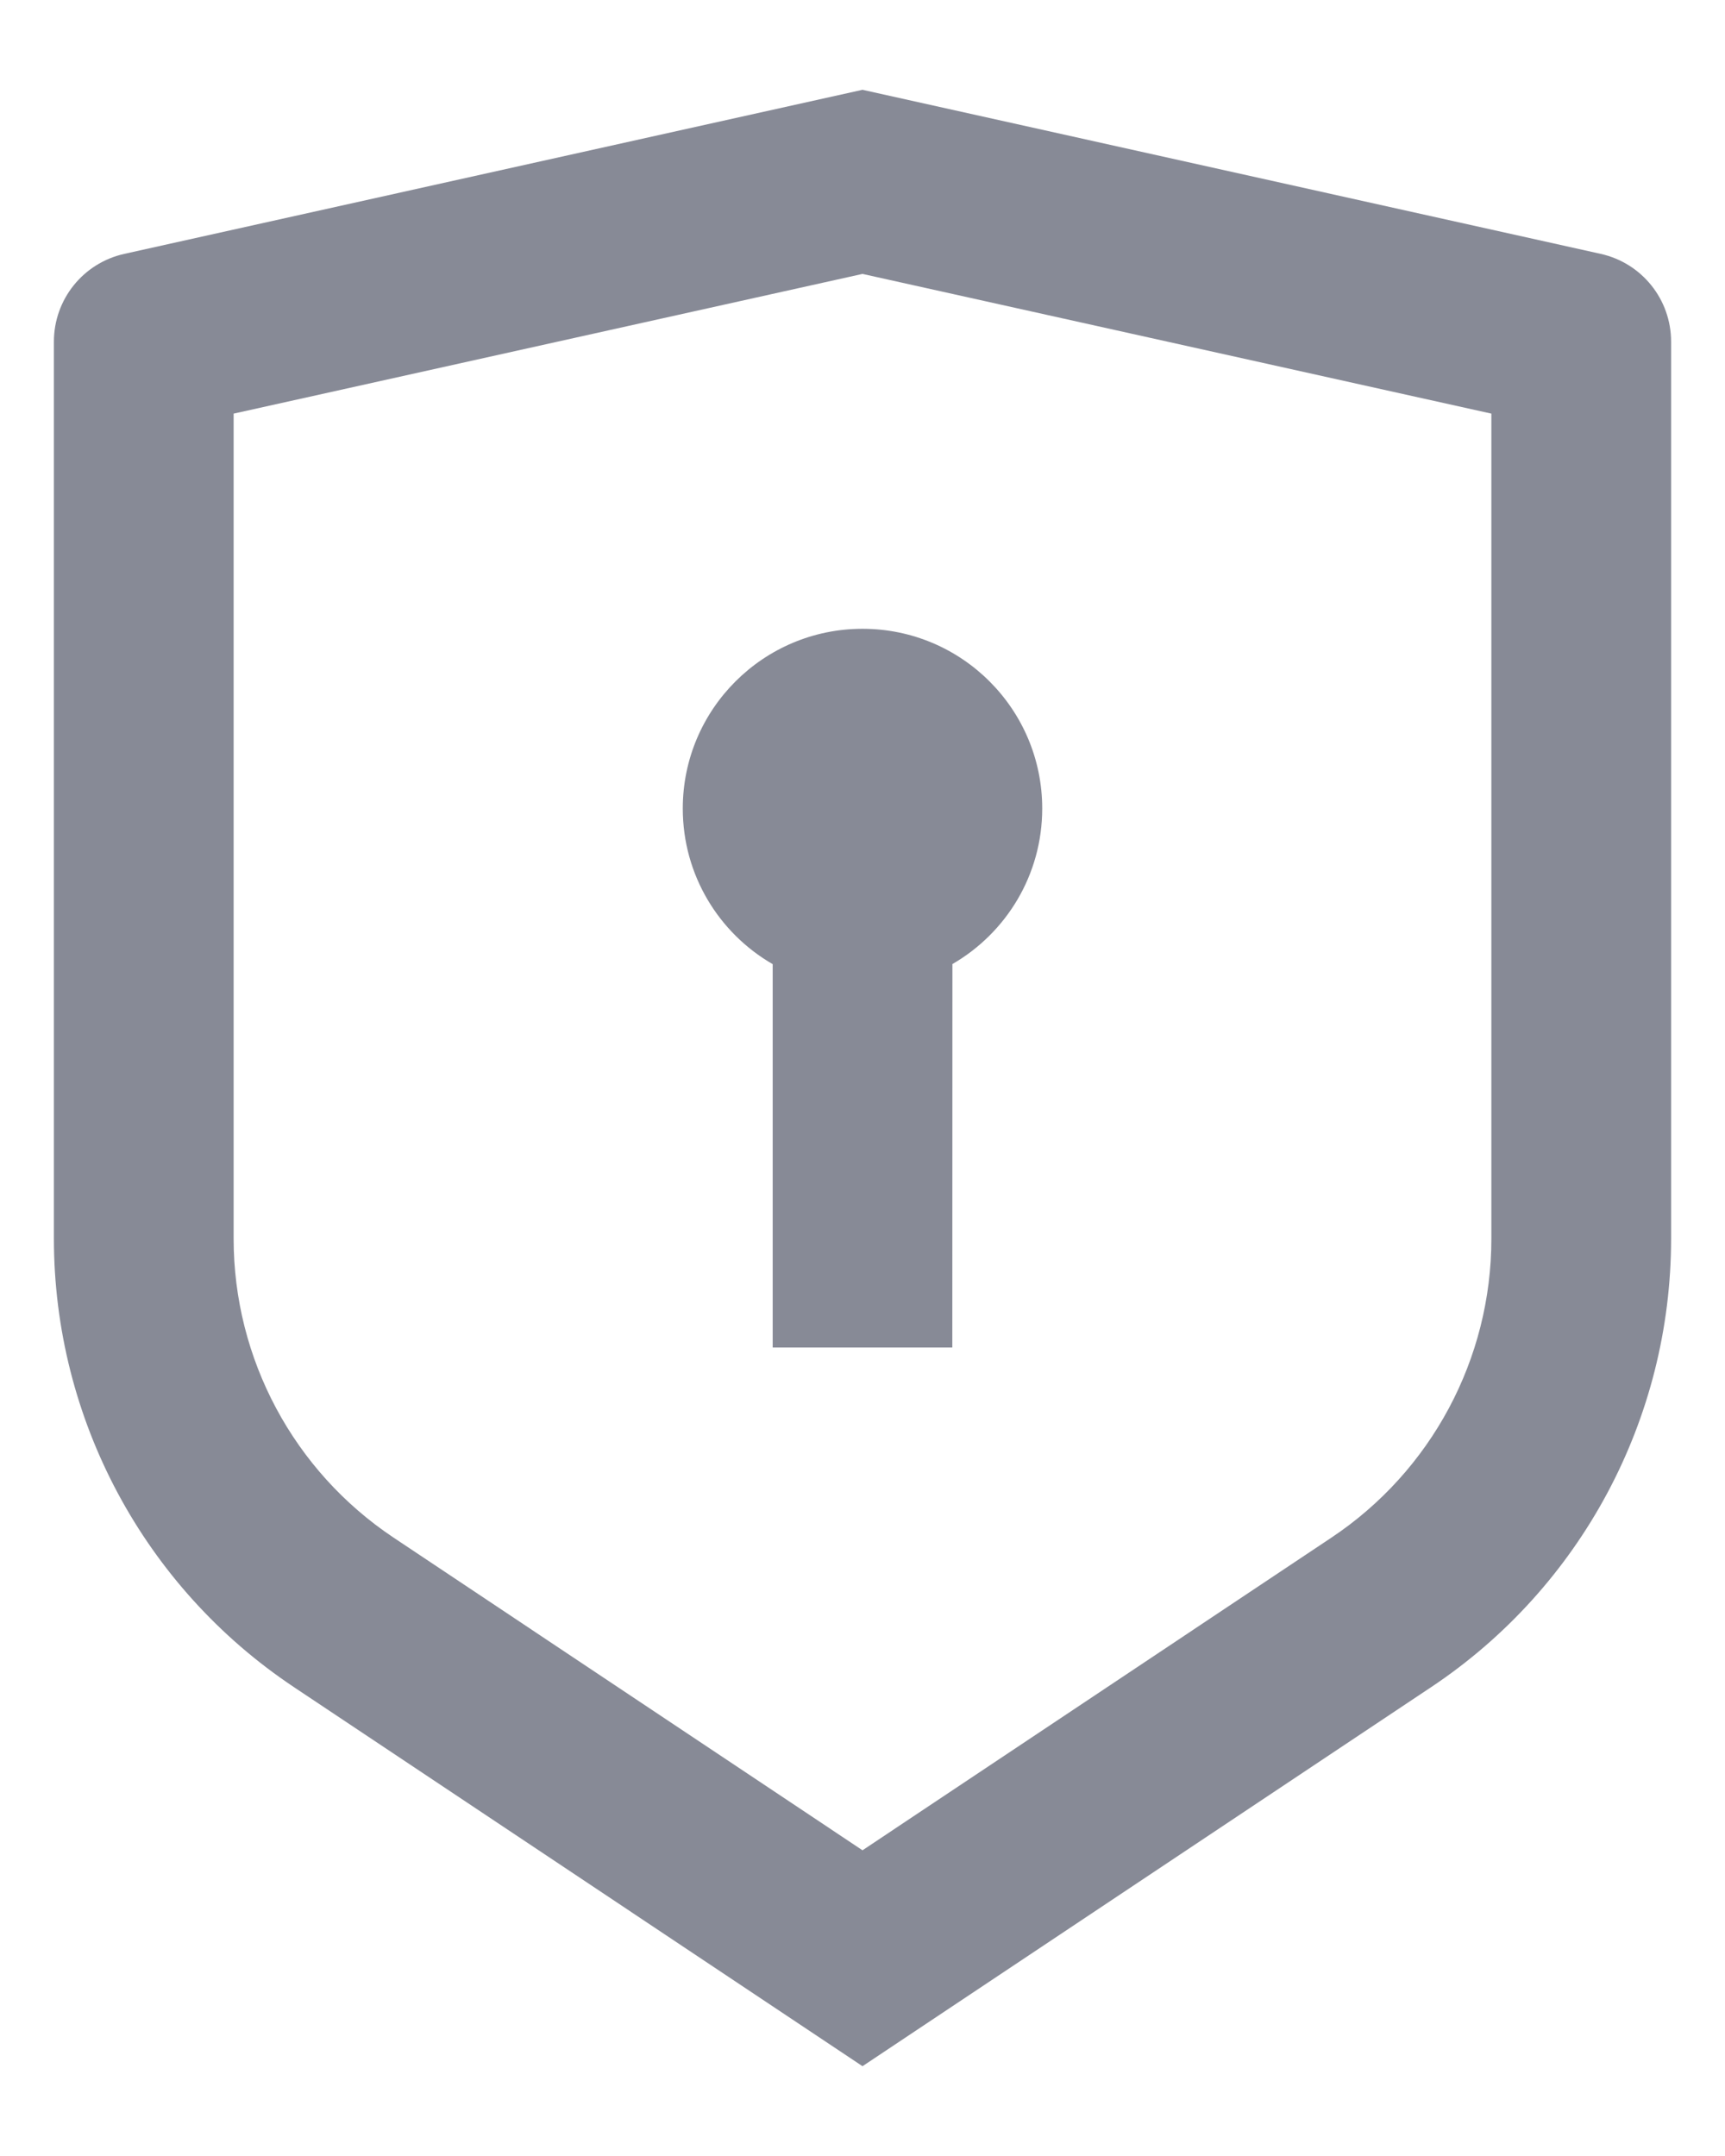 <svg width="16" height="20" viewBox="0 0 16 20" fill="none" xmlns="http://www.w3.org/2000/svg">
<path d="M8 0.833L14.847 2.355C15.229 2.44 15.5 2.778 15.5 3.169V11.491C15.5 13.162 14.665 14.724 13.274 15.651L8 19.167L2.727 15.651C1.336 14.724 0.5 13.162 0.5 11.491V3.169C0.5 2.778 0.771 2.44 1.153 2.355L8 0.833ZM8 2.541L2.167 3.837V11.491C2.167 12.605 2.724 13.646 3.651 14.264L8 17.164L12.349 14.264C13.276 13.646 13.833 12.605 13.833 11.491V3.837L8 2.541ZM8 5.833C8.921 5.833 9.667 6.58 9.667 7.5C9.667 8.117 9.332 8.655 8.834 8.943L8.833 12.5H7.167L7.167 8.944C6.668 8.656 6.333 8.117 6.333 7.5C6.333 6.58 7.08 5.833 8 5.833Z" fill="#878A96"/>
</svg>
